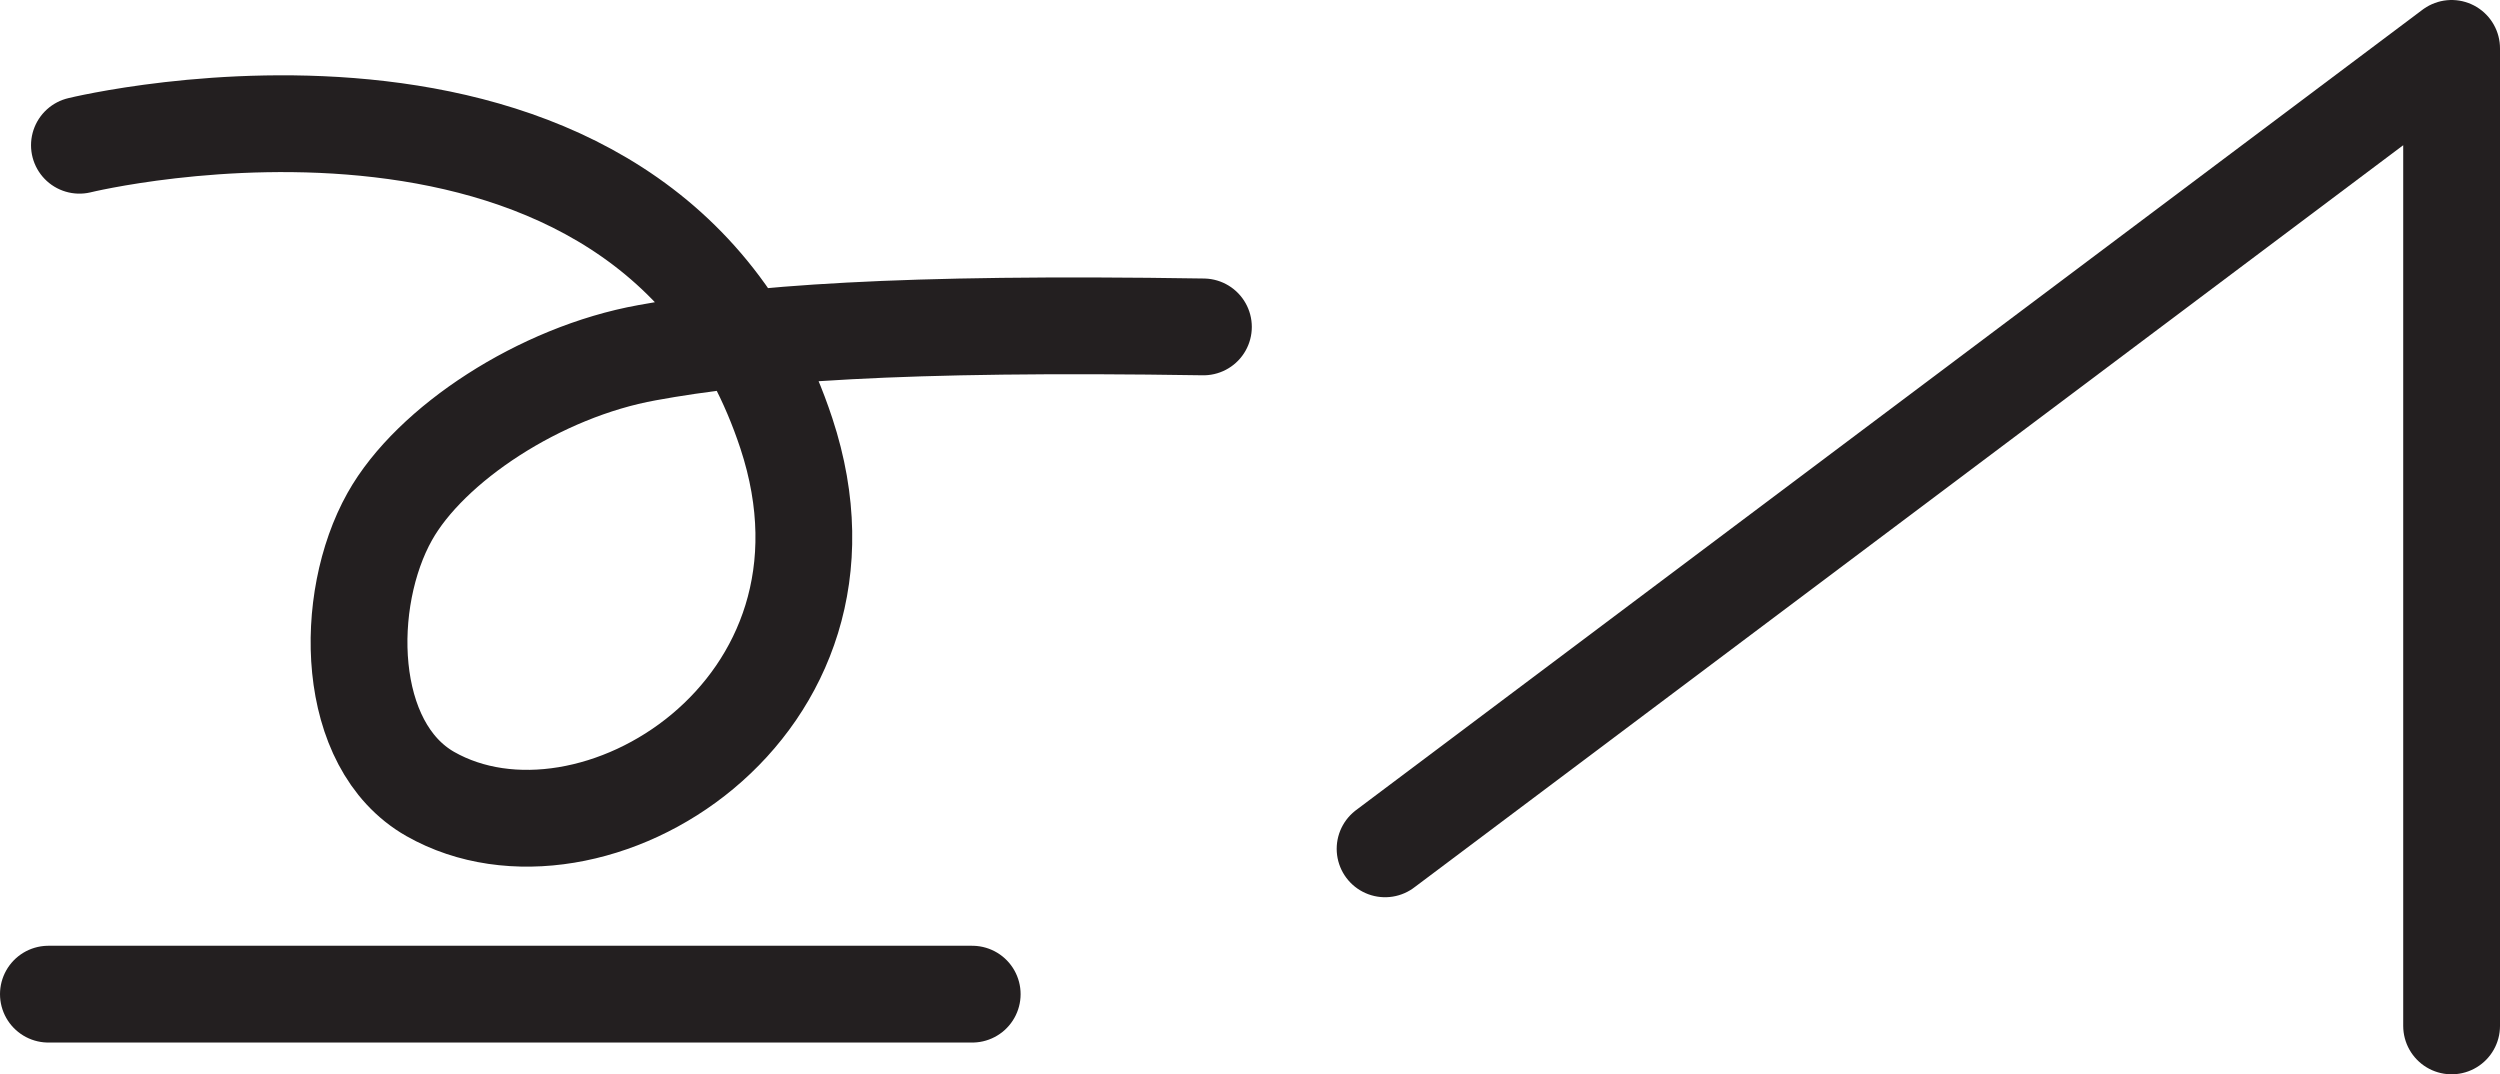 <?xml version="1.0" encoding="UTF-8" standalone="no"?>
<!-- Created with Inkscape (http://www.inkscape.org/) -->

<svg
   version="1.1"
   id="svg1"
   width="34.406"
   height="14.785"
   viewBox="0 0 34.406 14.785"
   sodipodi:docname="cell.svg"
   xmlns:inkscape="http://www.inkscape.org/namespaces/inkscape"
   xmlns:sodipodi="http://sodipodi.sourceforge.net/DTD/sodipodi-0.dtd"
   xmlns="http://www.w3.org/2000/svg"
   xmlns:svg="http://www.w3.org/2000/svg">
  <sodipodi:namedview
     id="namedview1"
     pagecolor="#ffffff"
     bordercolor="#000000"
     borderopacity="0.25"
     inkscape:showpageshadow="2"
     inkscape:pageopacity="0.0"
     inkscape:pagecheckerboard="0"
     inkscape:deskcolor="#d1d1d1">
    <inkscape:page
       x="2.3770554e-08"
       y="4.4615004e-07"
       inkscape:label="1"
       id="page1"
       width="34.406"
       height="14.785"
       margin="0"
       bleed="0" />
  </sodipodi:namedview>
  <defs
     id="defs1" />
  <path
     style="fill:none;stroke:#231f20;stroke-width:1.332;stroke-linecap:round;stroke-linejoin:round;stroke-miterlimit:4;stroke-dasharray:none;stroke-opacity:1"
     d="m 19.062,11.682 14.678,-11.016 V 14.119"
     id="path1391" />
  <path
     style="fill:none;stroke:#231f20;stroke-width:1.332;stroke-linecap:round;stroke-linejoin:round;stroke-miterlimit:4;stroke-dasharray:none;stroke-opacity:1"
     d="m 16.562,4.499 c -4.209,-0.066 -6.24,0.095 -7.656,0.355 -1.474,0.265 -2.985,1.26 -3.542,2.255 -0.646,1.152 -0.62,3.146 0.557,3.818 2.209,1.255 6.156,-1.161 4.901,-4.964 -1.942,-5.874 -9.729,-3.964 -9.729,-3.964"
     id="path1392" />
  <path
     style="fill:none;stroke:#231f20;stroke-width:1.332;stroke-linecap:round;stroke-linejoin:round;stroke-miterlimit:4;stroke-dasharray:none;stroke-opacity:1"
     d="M 13.38,13.682 H 0.666"
     id="path1393" />
</svg>
